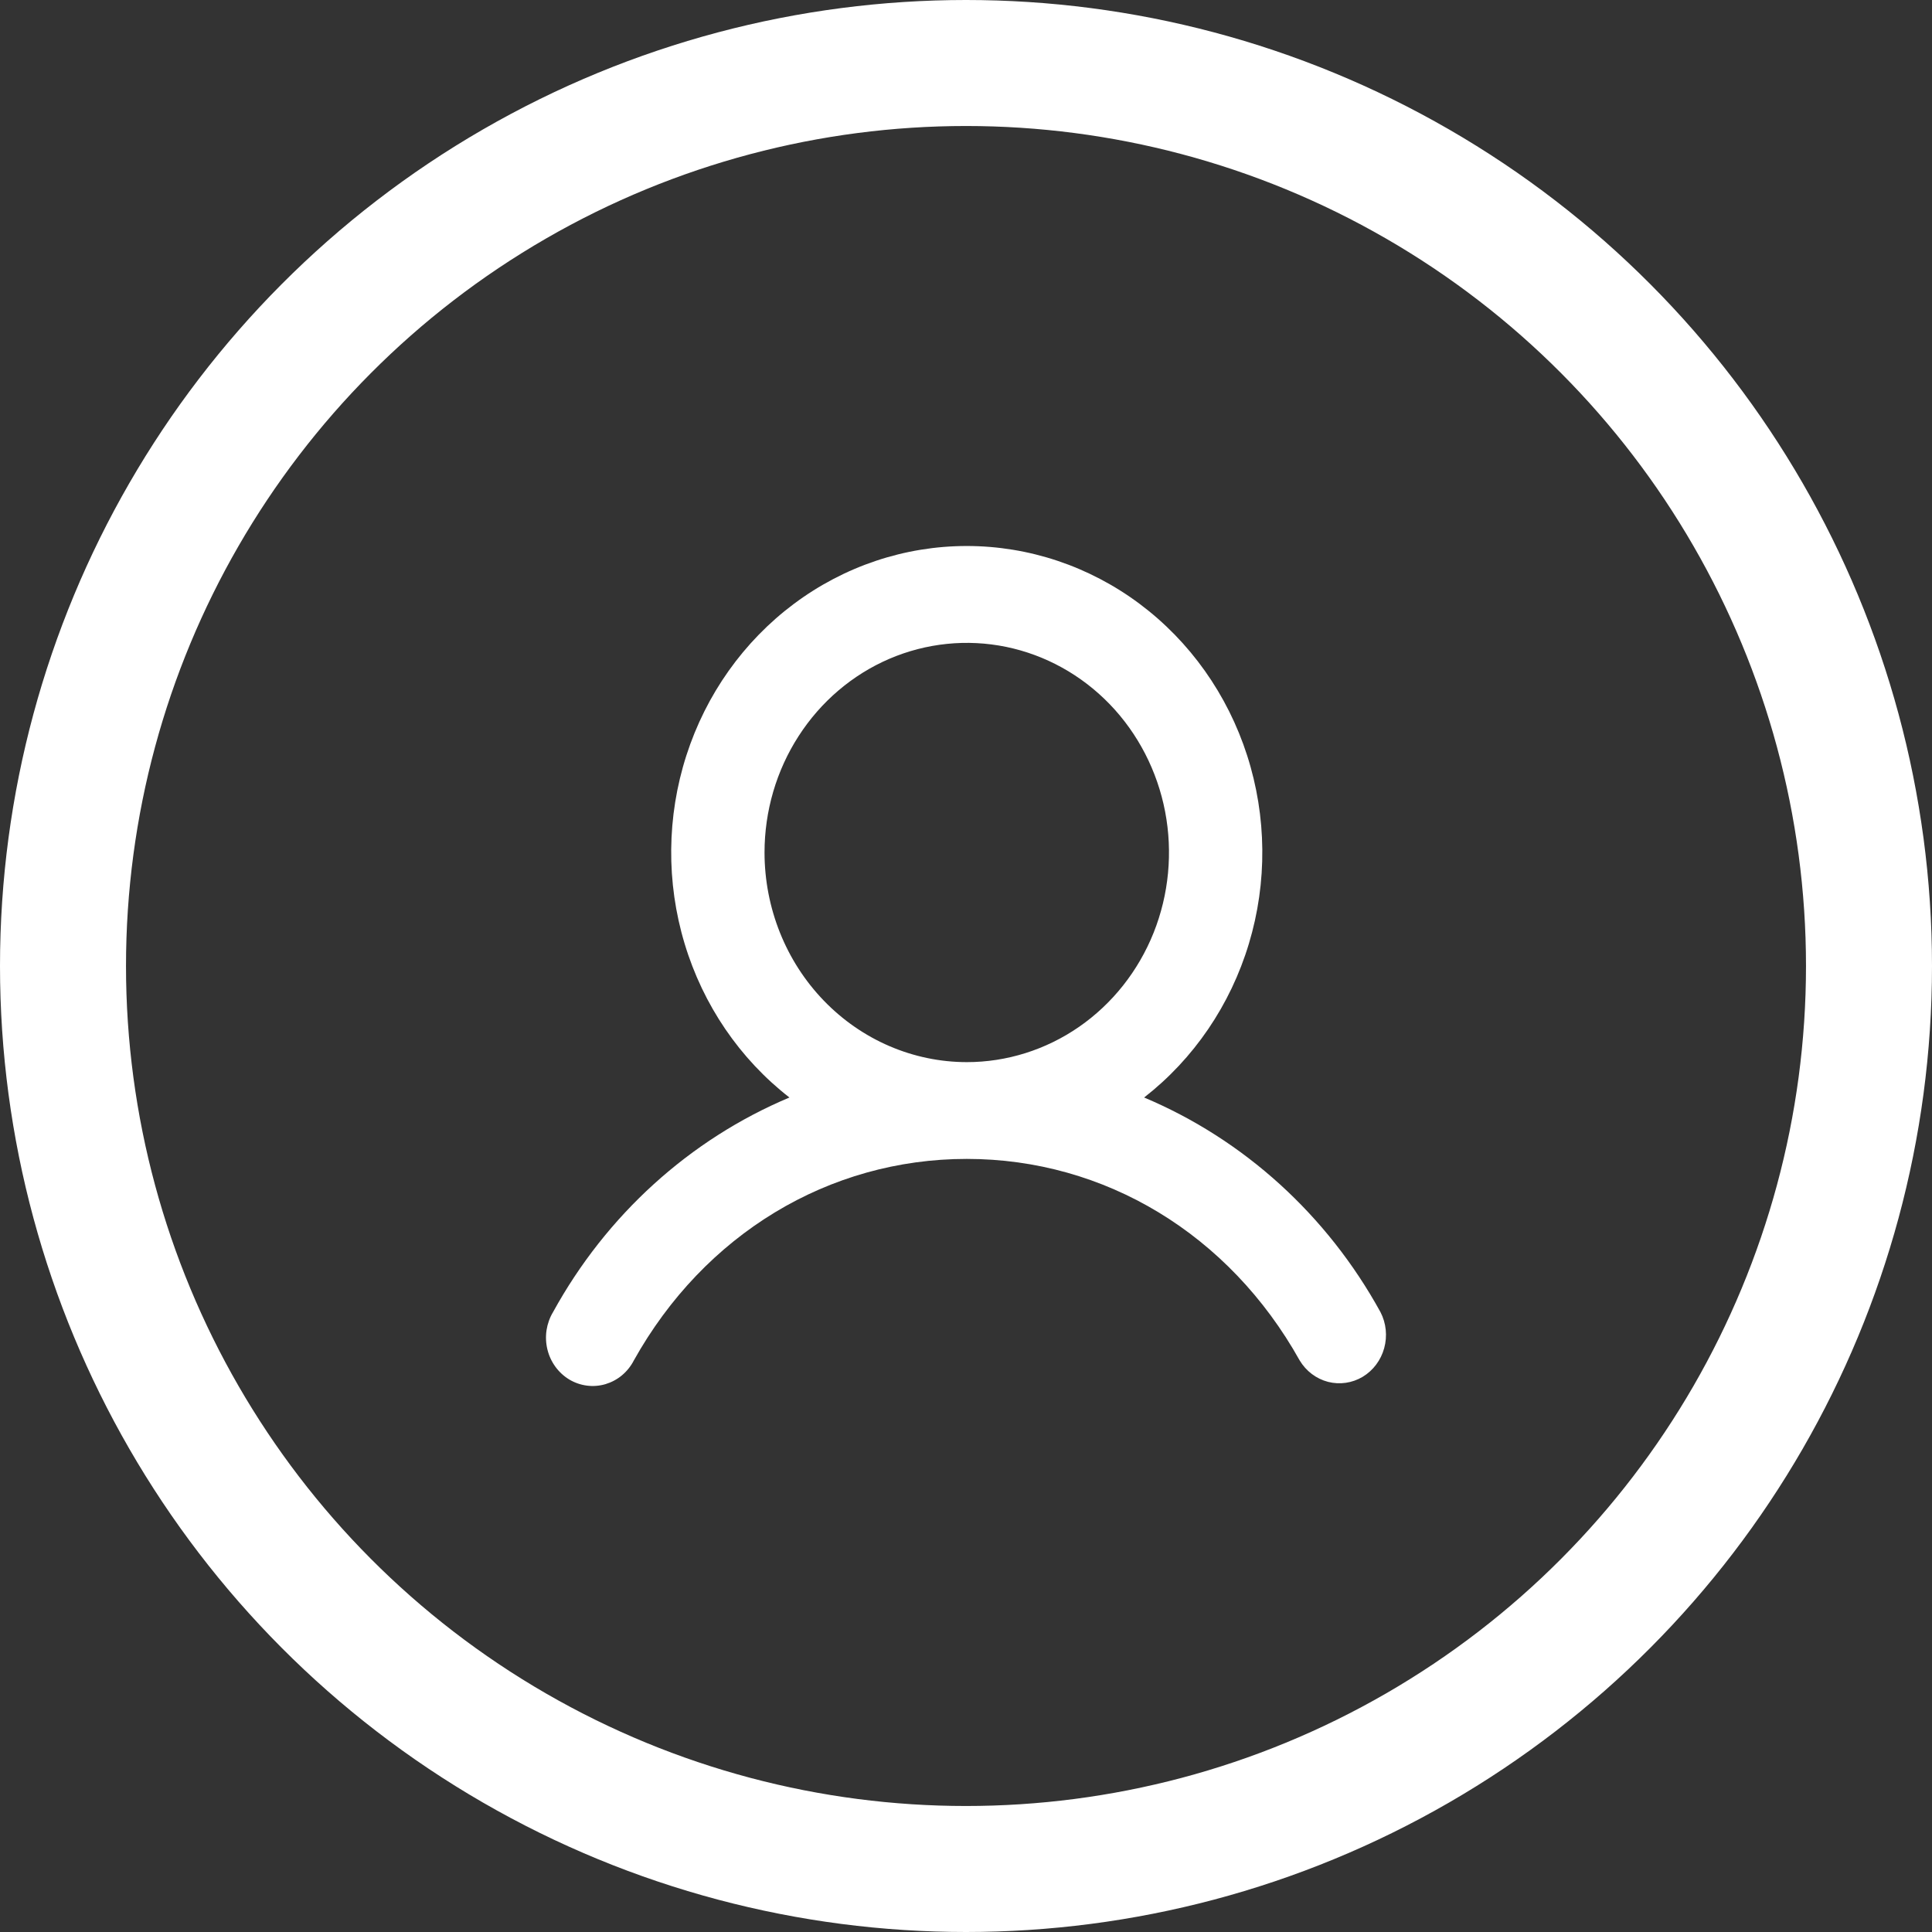 <svg width="46" height="46" viewBox="0 0 46 46" fill="none" xmlns="http://www.w3.org/2000/svg">
<rect x="0" y="0" width="46" height="46" fill="#333333" stroke="none"/>
<path d="M32.868 31.24C31.599 28.93 29.617 27.131 27.241 26.131C28.422 25.212 29.295 23.931 29.735 22.47C30.176 21.009 30.161 19.441 29.694 17.988C29.227 16.535 28.331 15.272 27.133 14.377C25.935 13.482 24.495 13 23.018 13C21.541 13 20.101 13.482 18.903 14.377C17.705 15.272 16.809 16.535 16.342 17.988C15.875 19.441 15.86 21.009 16.301 22.47C16.741 23.931 17.614 25.212 18.796 26.131C16.419 27.131 14.437 28.93 13.168 31.24C13.089 31.371 13.037 31.517 13.013 31.67C12.99 31.822 12.997 31.978 13.033 32.128C13.069 32.278 13.134 32.418 13.224 32.542C13.314 32.665 13.426 32.768 13.555 32.846C13.684 32.923 13.827 32.972 13.975 32.991C14.123 33.01 14.273 32.998 14.416 32.956C14.559 32.913 14.693 32.842 14.809 32.745C14.925 32.648 15.021 32.528 15.091 32.392C16.769 29.386 19.732 27.593 23.018 27.593C26.304 27.593 29.267 29.386 30.945 32.392C31.098 32.646 31.339 32.828 31.619 32.901C31.899 32.973 32.195 32.93 32.445 32.781C32.694 32.631 32.878 32.387 32.957 32.099C33.036 31.812 33.005 31.503 32.868 31.24ZM18.203 20.298C18.203 19.311 18.485 18.346 19.015 17.525C19.544 16.704 20.296 16.064 21.175 15.686C22.055 15.309 23.023 15.21 23.957 15.402C24.891 15.595 25.749 16.07 26.423 16.768C27.096 17.466 27.555 18.356 27.741 19.324C27.926 20.292 27.831 21.296 27.467 22.208C27.102 23.12 26.485 23.899 25.693 24.448C24.901 24.996 23.97 25.289 23.018 25.289C21.741 25.287 20.518 24.761 19.615 23.825C18.712 22.89 18.204 21.621 18.203 20.298Z" fill="white"/>
<circle cx="23" cy="23" r="21.5" stroke="white" stroke-width="3"/>
</svg>
